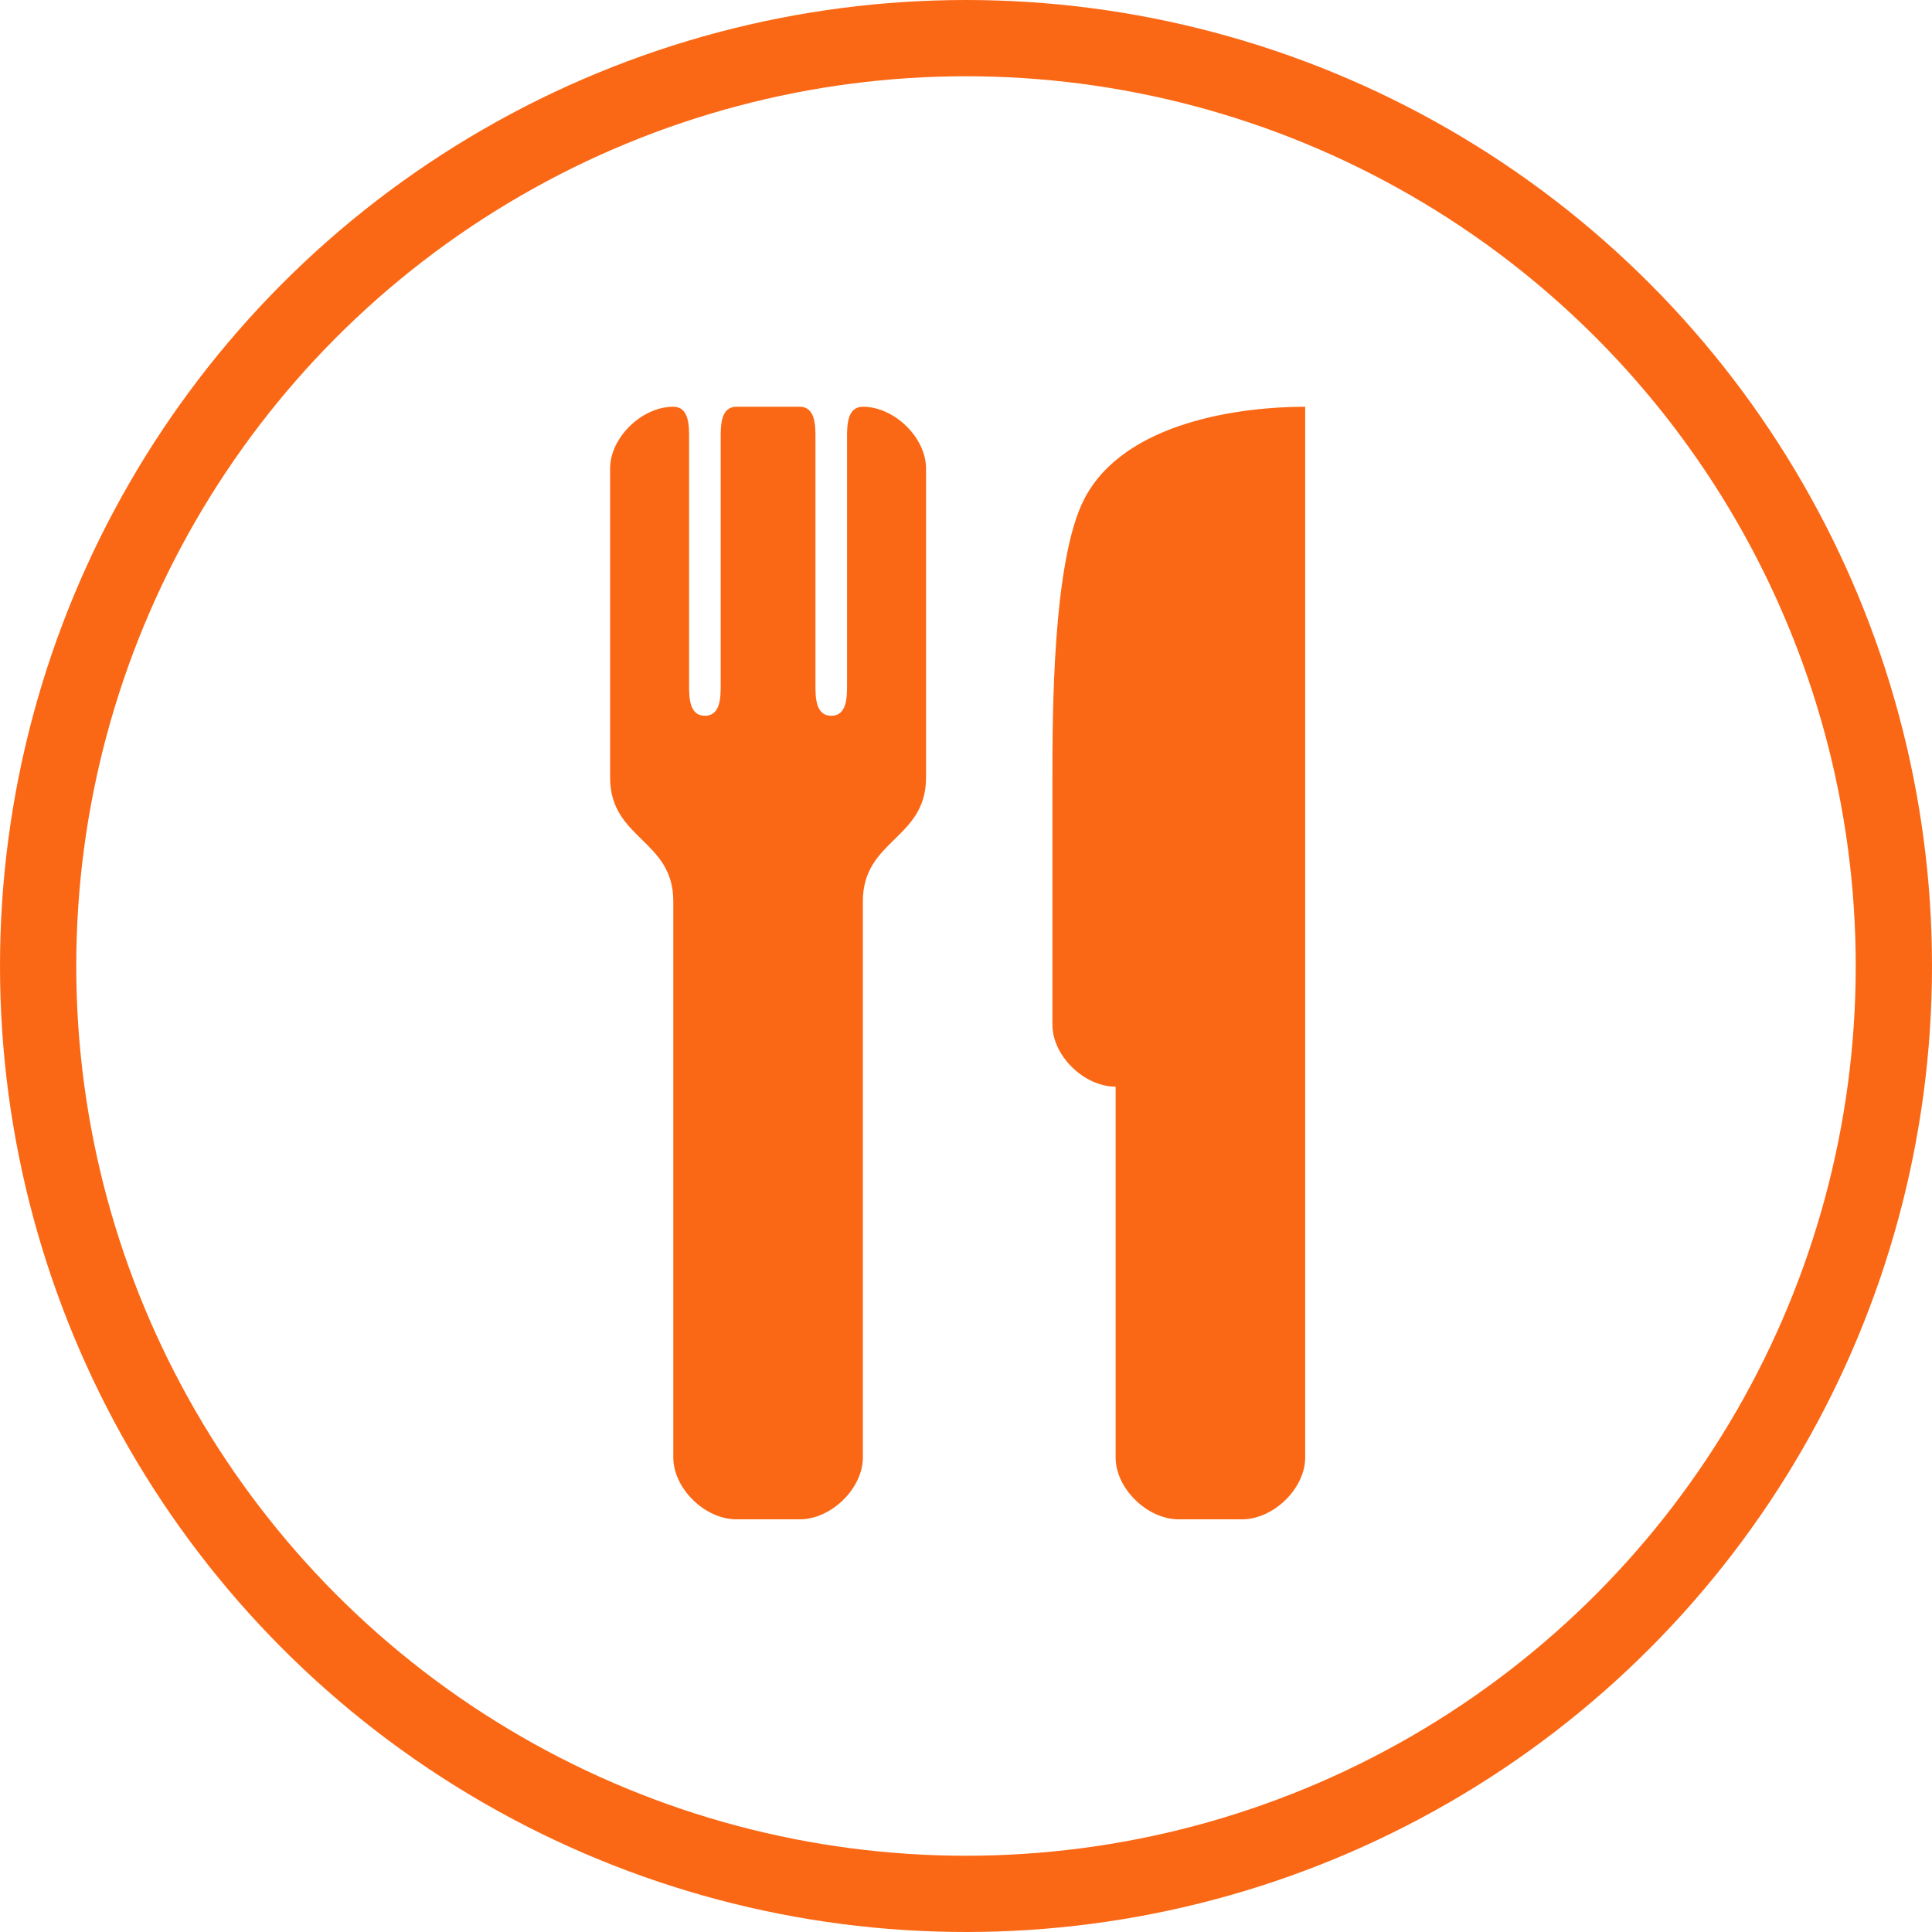 <svg width="76" height="76" viewBox="0 0 76 76" fill="none" xmlns="http://www.w3.org/2000/svg">
<circle cx="38" cy="38" r="36.5" stroke="#FB6815" stroke-width="3"/>
<path d="M26.486 16C25.243 16 24 17.216 24 18.431V26.942V30.589C24 33.02 26.486 33.02 26.486 35.452V57.335C26.486 58.551 27.729 59.767 28.971 59.767H31.457C32.7 59.767 33.943 58.551 33.943 57.335V35.452C33.943 33.02 36.428 33.02 36.428 30.589V26.942V25.726V18.431C36.428 17.216 35.186 16 33.943 16C33.321 16 33.321 16.741 33.321 17.216V26.942C33.321 27.416 33.321 28.157 32.7 28.157C32.078 28.157 32.078 27.416 32.078 26.942V17.216C32.078 16.741 32.078 16 31.457 16H30.836H28.971C28.35 16 28.35 16.741 28.35 17.216V26.942C28.35 27.416 28.35 28.157 27.729 28.157C27.107 28.157 27.107 27.416 27.107 26.942V17.216C27.107 16.741 27.107 16 26.486 16ZM51.343 16C48.857 16 44.215 16.572 42.643 19.647C41.4 22.079 41.4 28.157 41.4 30.589V40.315C41.4 41.531 42.643 42.746 43.886 42.746V57.335C43.886 58.551 45.128 59.767 46.371 59.767H48.857C50.1 59.767 51.343 58.551 51.343 57.335V16Z" fill="#FB6815"/>
</svg>
